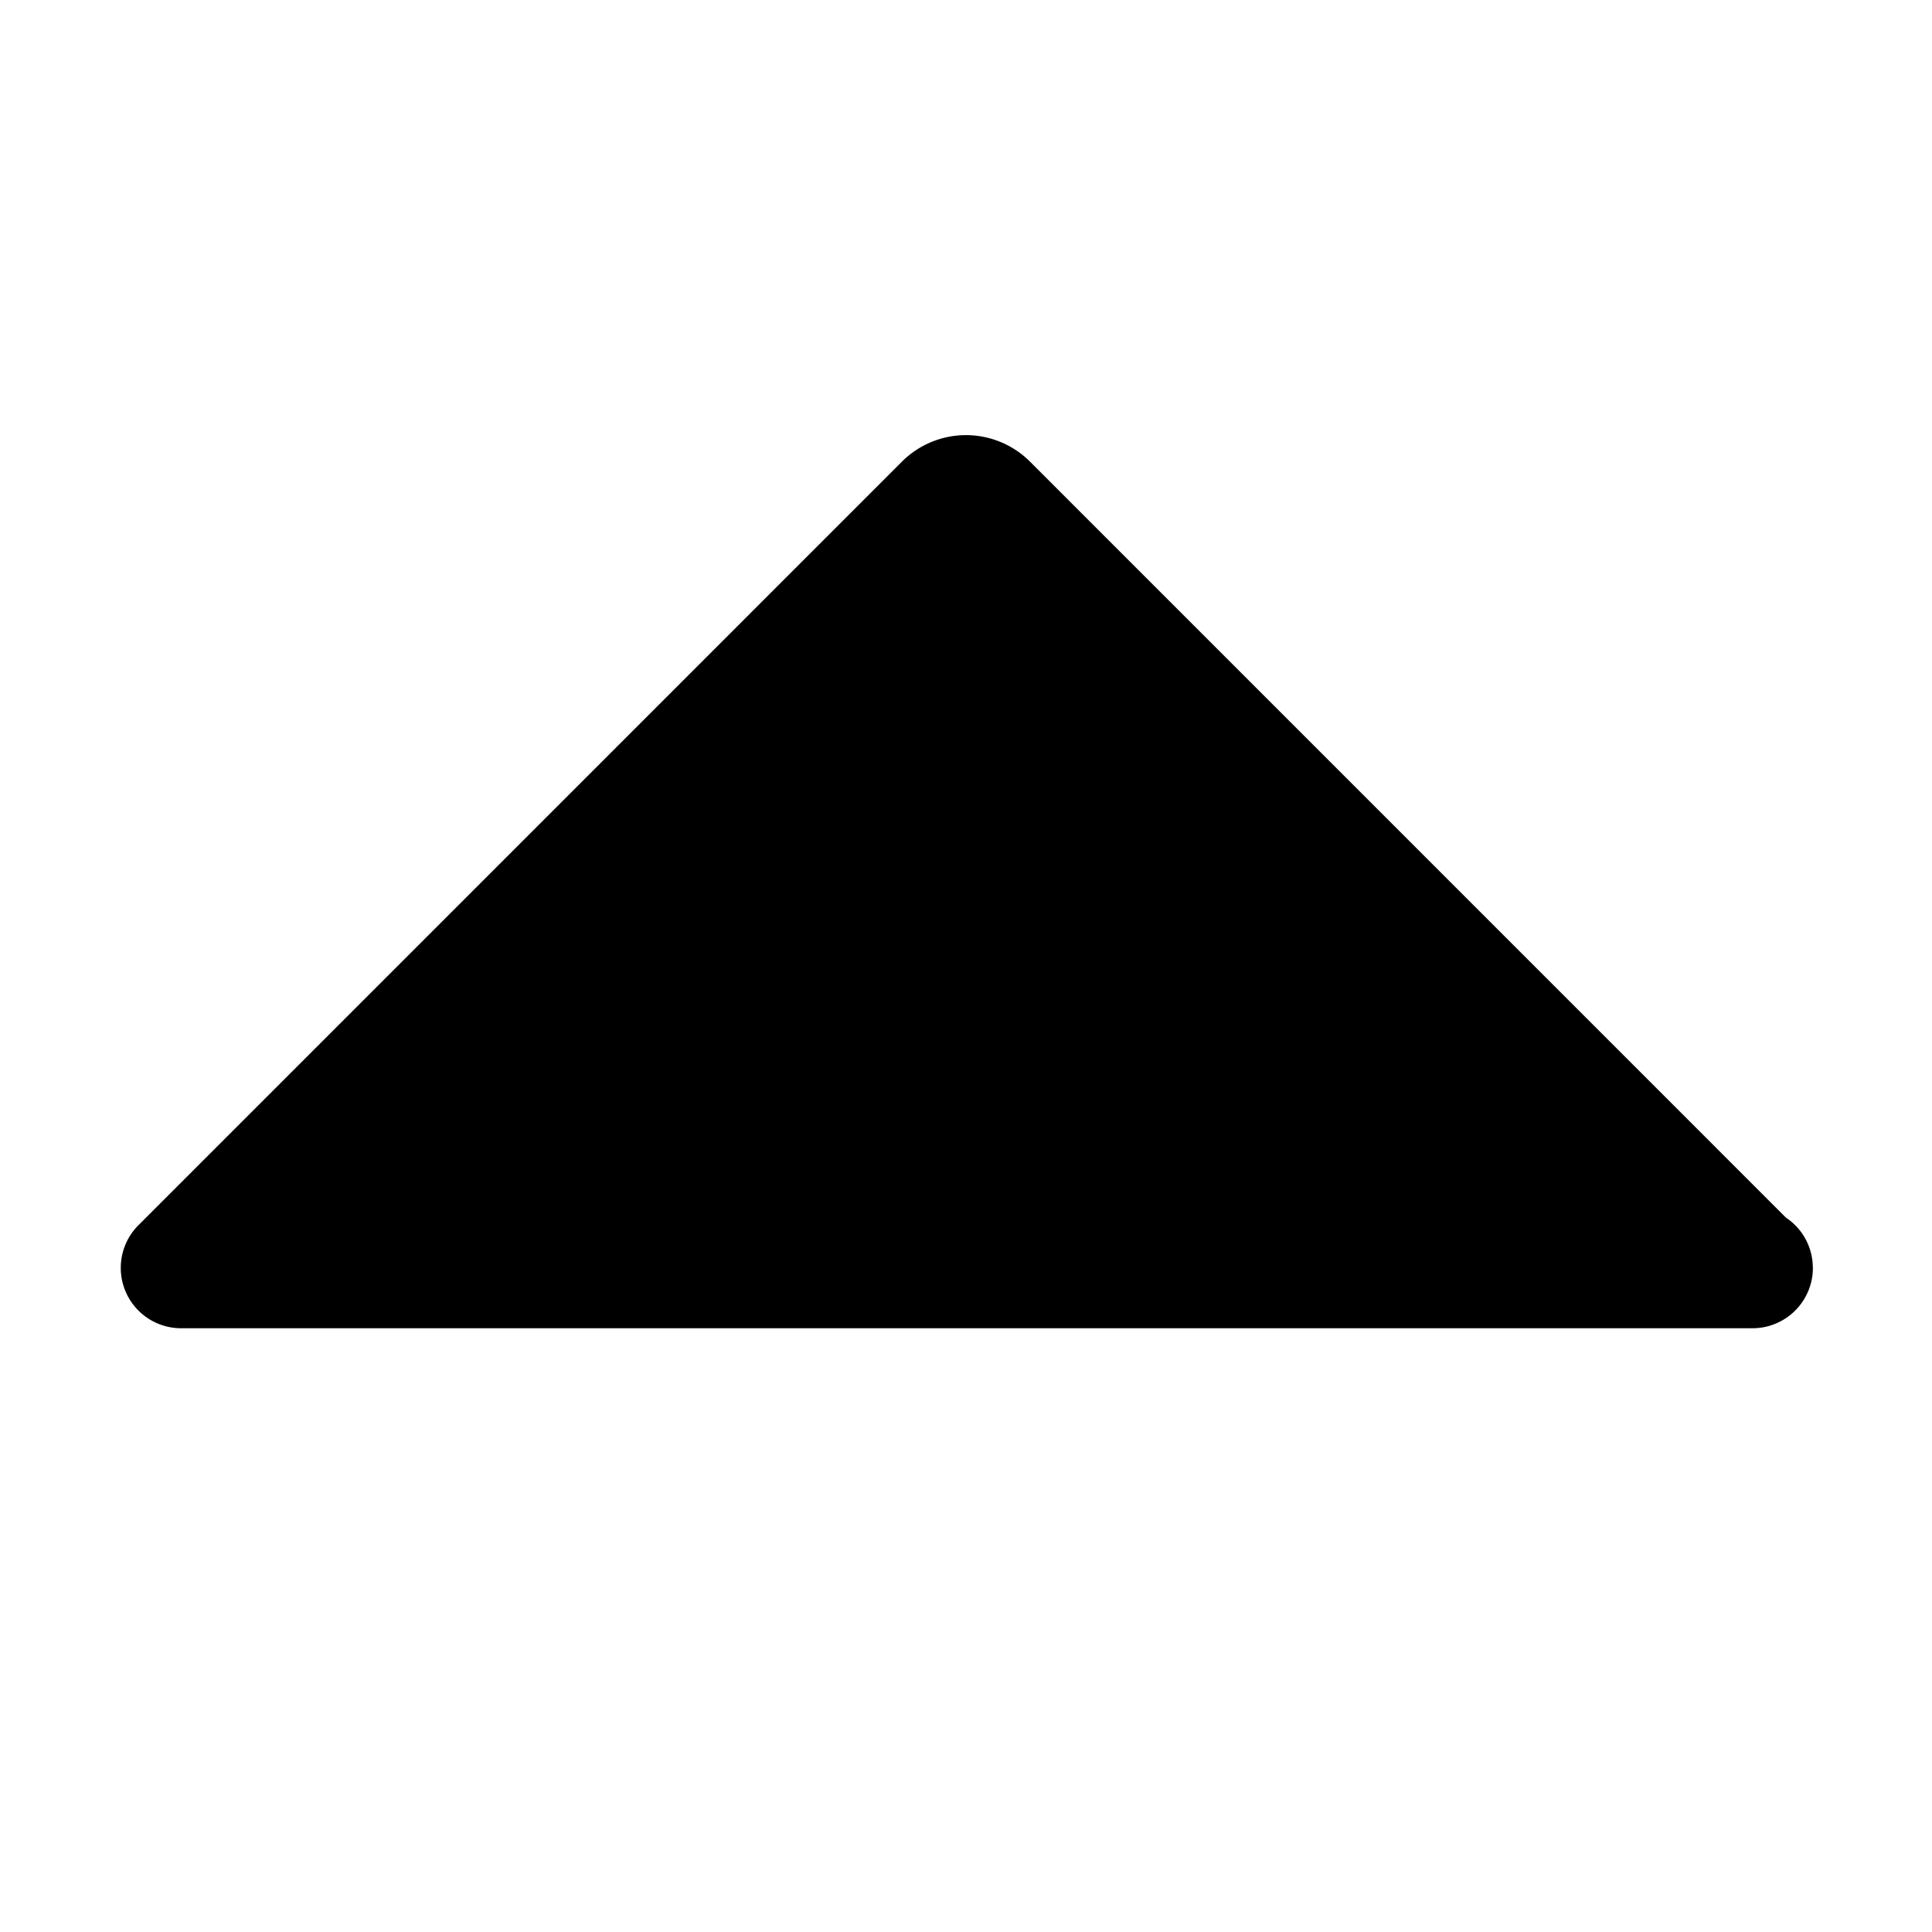 <svg xmlns="http://www.w3.org/2000/svg" viewBox="0 0 32 32">
  <path d="M30.027 21a1 1 0 0 1-1 1H3a1 1 0 0 1-.707-1.707L14.939 7.646a1.501 1.501 0 0 1 2.121 0l12.521 12.522a.997.997 0 0 1 .445.832Z"/>
</svg>
